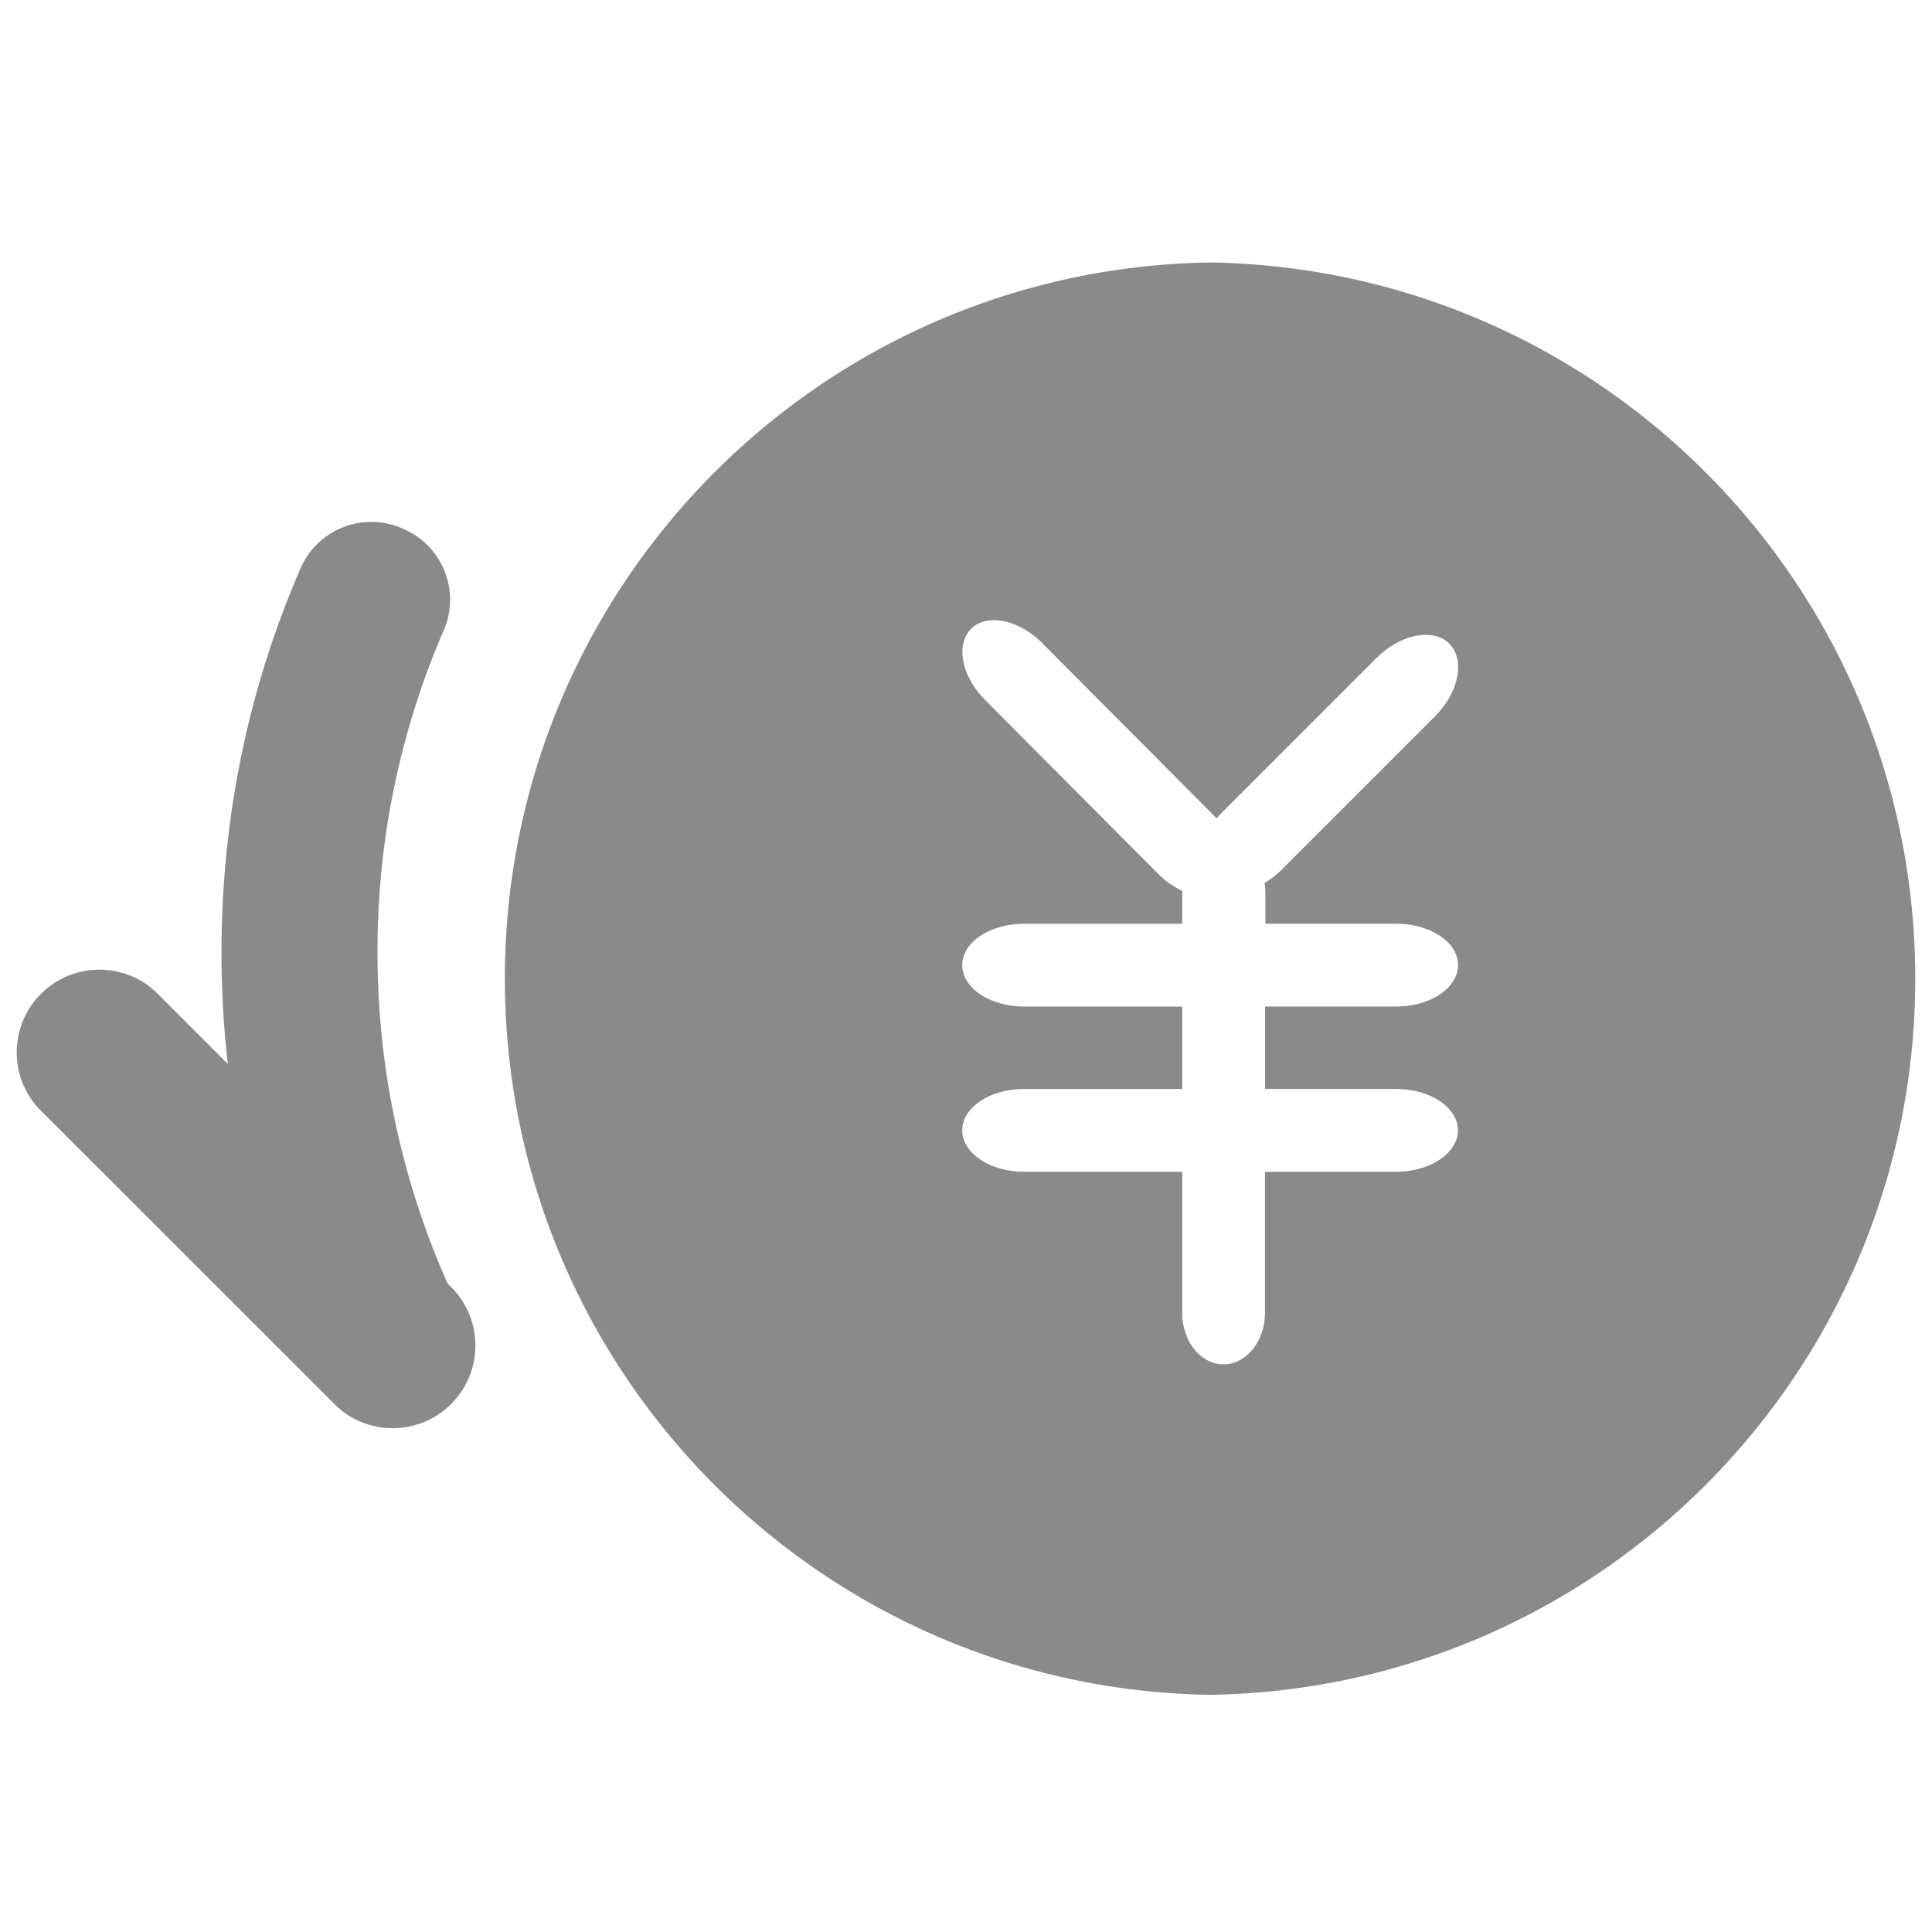 <svg t="1718794008221" class="icon" viewBox="0 0 1024 1024" version="1.1" xmlns="http://www.w3.org/2000/svg" p-id="4446"
    width="200" height="200">
    <path
        d="M641.36 139.12c-209.64 3.24-376.96 175.81-373.72 385.45 3.16 205.08 168.65 370.56 373.72 373.72 209.64-3.24 376.96-175.81 373.72-385.45-3.16-205.07-168.64-370.55-373.72-373.72z m98.52 438.06c18.17 0 32.85 9.81 32.85 21.91s-14.69 21.96-32.85 21.96h-69.41v74.65c0 15.09-9.86 27.43-21.96 27.43s-21.91-12.2-21.91-27.43v-74.65h-83.73c-18.17 0-32.85-9.85-32.85-21.96 0-12.11 14.69-21.91 32.85-21.91h83.73v-43.7h-83.73c-18.17 0-32.85-9.81-32.85-21.96 0-12.11 14.69-21.91 32.85-21.91h83.73v-17.49c-4.82-2.24-9.2-5.33-12.92-9.13l-91.51-91.96c-12.52-12.52-15.81-29.37-7.46-37.74 8.36-8.31 25.26-4.97 37.65 7.55l91.56 91.96 0.99 0.99c1.08-1.36 2.26-2.71 3.62-3.98l80.88-80.88c12.78-12.83 30.19-16.31 38.73-7.77 8.54 8.54 5.15 25.89-7.77 38.73l-80.88 80.88c-2.77 2.8-5.89 5.24-9.27 7.27 0.3 1.7 0.45 3.42 0.45 5.15v16.4h69.27c18.17 0 32.85 9.81 32.85 21.91 0 12.16-14.69 21.96-32.85 21.96h-69.41v43.7h69.41l-0.06 0.02z m-526.81-297.2l0.95 0.45c20.67 8.99 30.13 33.02 21.15 53.68a426.642 426.642 0 0 0-35.06 170.81 430.403 430.403 0 0 0 37.15 175.42l3.16 3.16c16.37 17.84 15.18 45.57-2.65 61.93-16.75 15.38-42.49 15.39-59.26 0.02L20.38 587.39c-16.35-17.85-15.14-45.58 2.7-61.93 16.76-15.36 42.49-15.35 59.25 0.02l38.41 38.45a523.471 523.471 0 0 1-3.34-58.97c0-71.08 14.1-139.68 41.89-203.71 8.96-20.71 33.01-30.23 53.71-21.27l0.06 0.03v-0.03z"
        fill="#8A8A8A" p-id="4447"></path>
</svg>